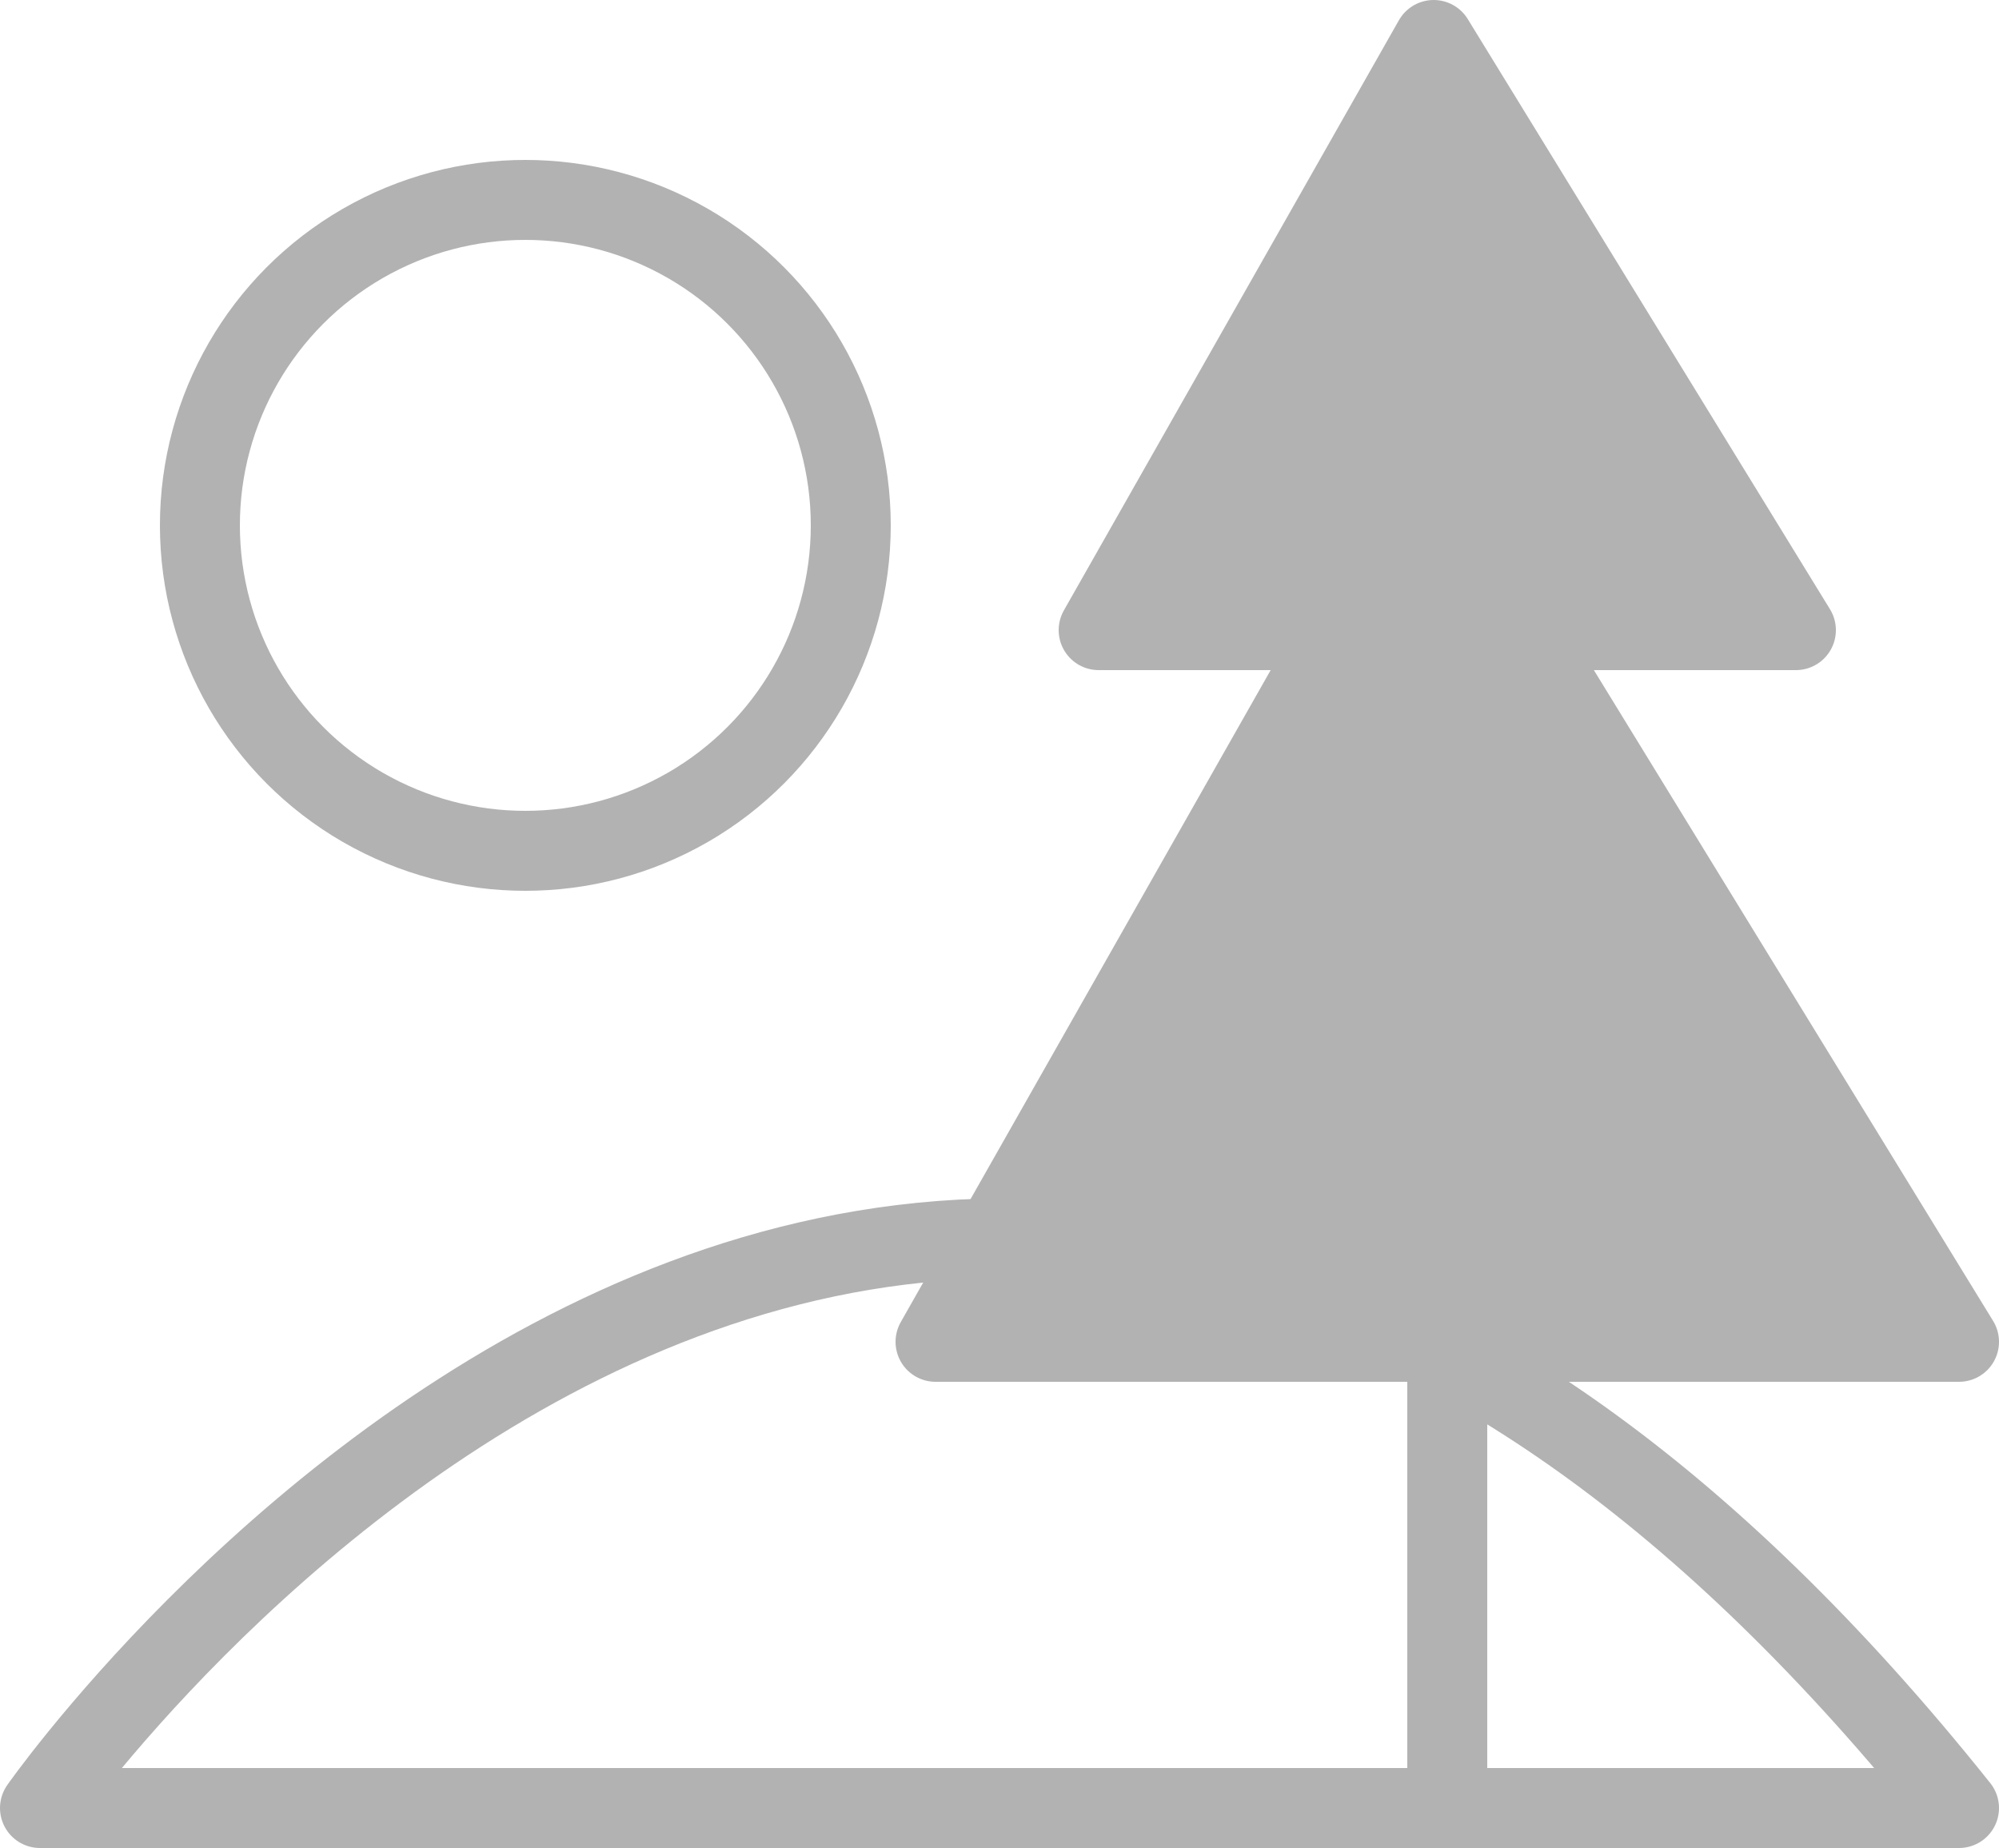 <svg xmlns="http://www.w3.org/2000/svg" viewBox="0 0 25 23.11"><defs/><title>Nature_icon</title><g id="Layer_2"><g id="Nature_icon"><circle class="cls-natureicongrey1" cx="6.57" cy="6.57" r="4.07" style="fill: none; stroke: #b2b2b2; stroke-linecap: round; stroke-linejoin: round;"/><path class="cls-natureicongrey1" d="M24.5,22.61H.5S11.7,6.58,24.5,22.61Z" style="fill: none; stroke: #b2b2b2; stroke-linecap: round; stroke-linejoin: round;"/><polygon class="cls-natureicongrey2" points="24.5 16.78 19.04 7.88 22.46 7.88 17.93 0.5 13.74 7.88 16.75 7.88 11.7 16.78 24.5 16.78" style="stroke: #b2b2b2; stroke-linecap: round; stroke-linejoin: round; fill: #b2b2b2;"/><line class="cls-natureicongrey1" x1="18.1" y1="16.78" x2="18.1" y2="22.61" style="fill: none; stroke: #b2b2b2; stroke-linecap: round; stroke-linejoin: round;"/><line class="cls-natureicongrey1" x1="19.24" y1="7.88" x2="16.96" y2="7.88" style="fill: none; stroke: #b2b2b2; stroke-linecap: round; stroke-linejoin: round;"/></g></g></svg>
